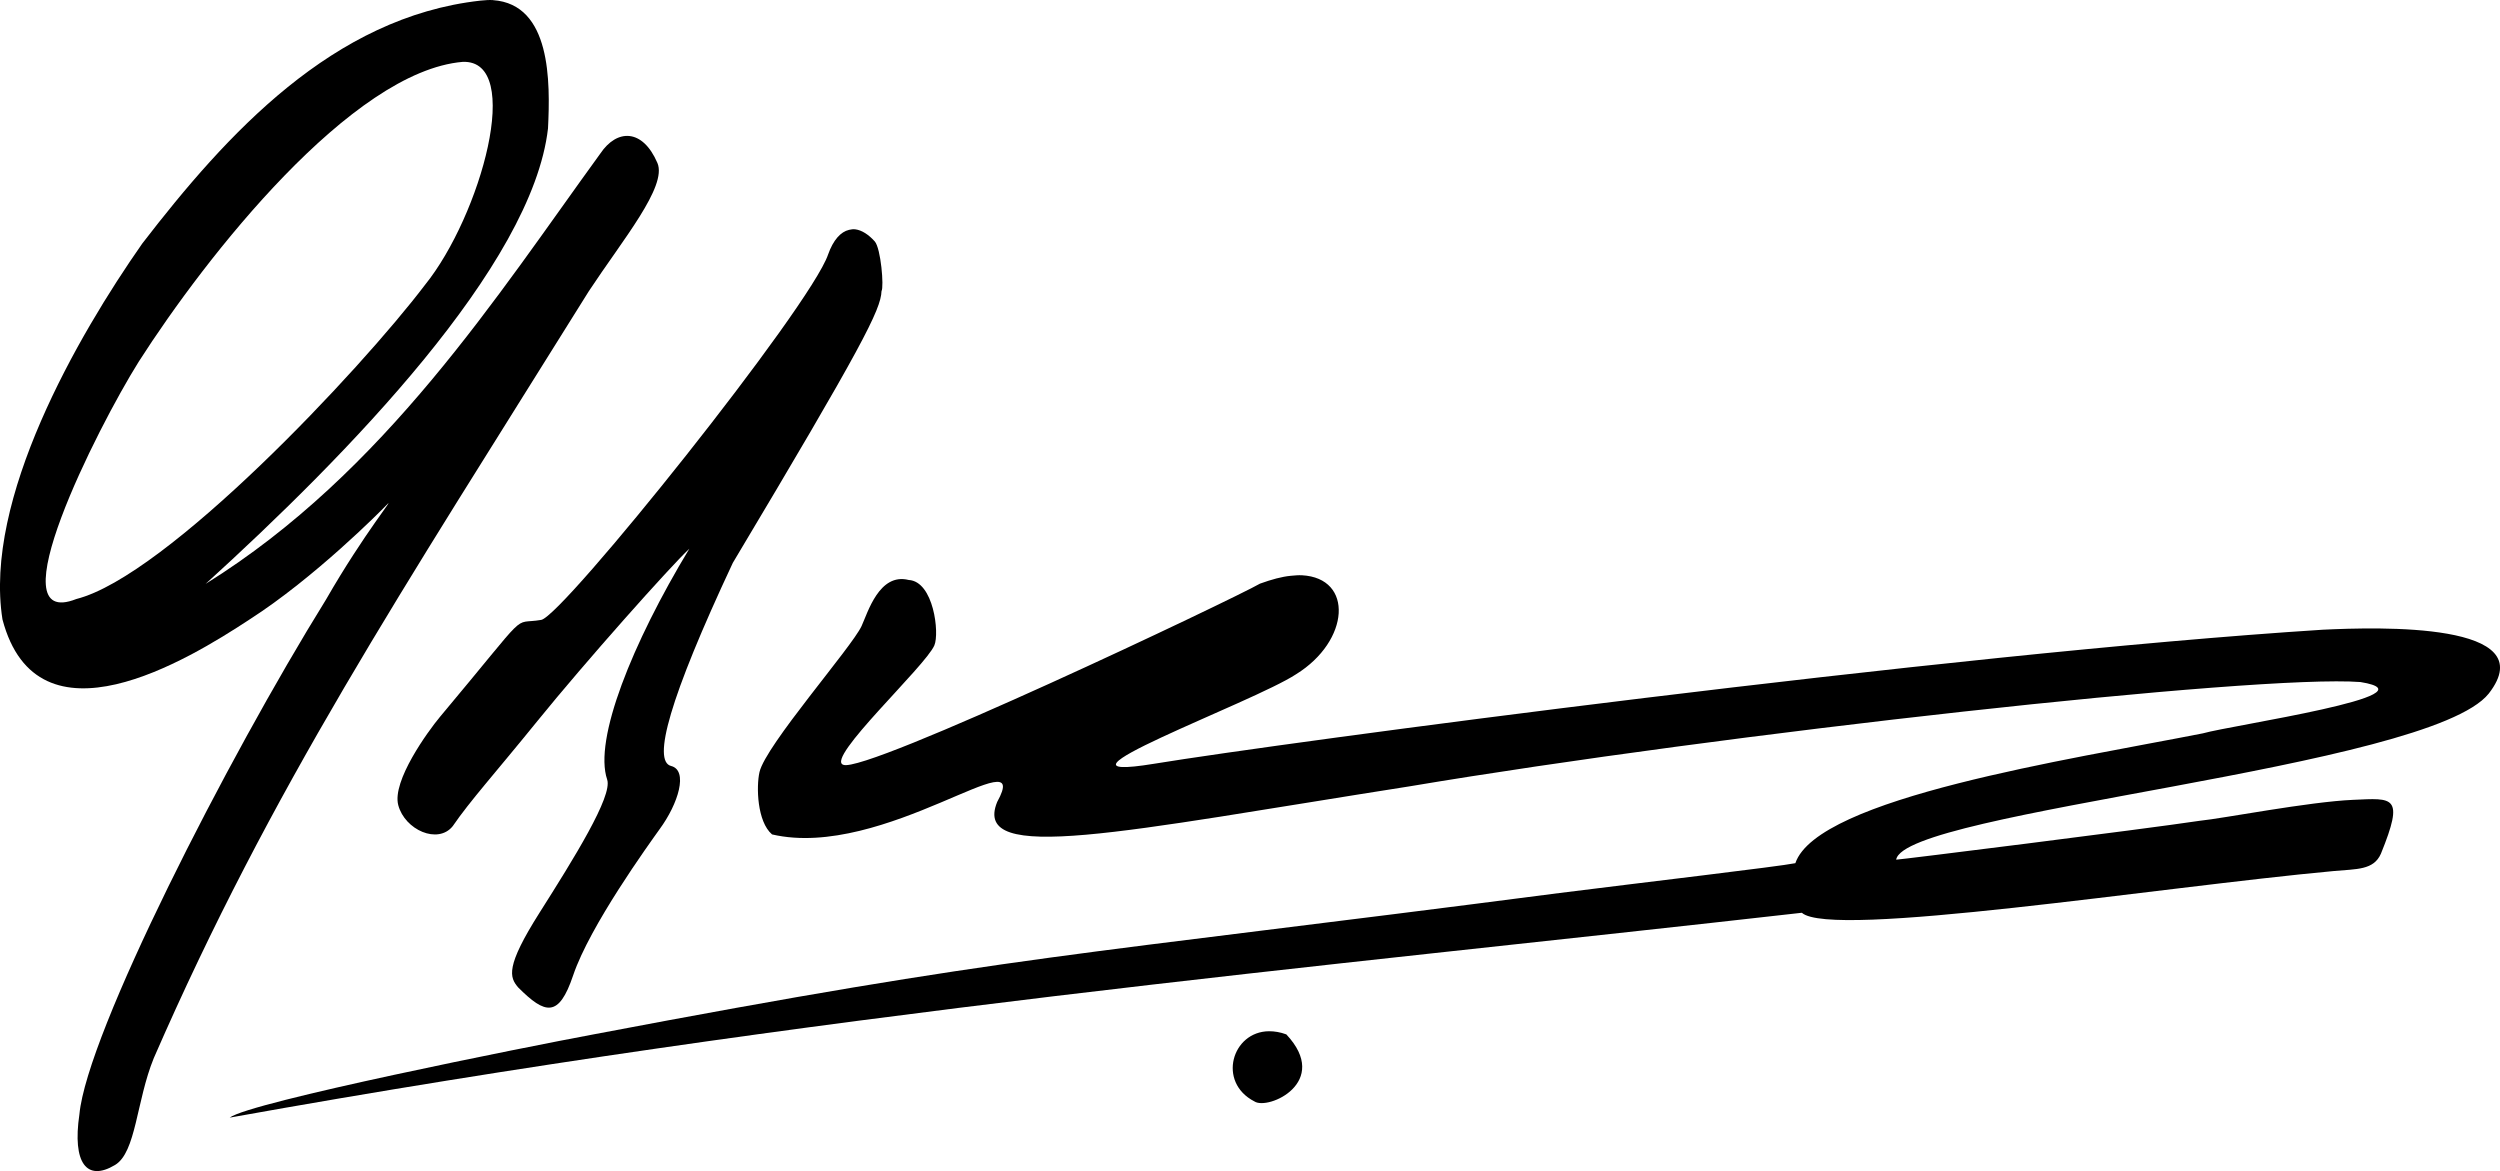 <?xml version="1.0" encoding="UTF-8" standalone="no"?>
<!-- Created with Inkscape (http://www.inkscape.org/) -->

<svg
   xmlns:dc="http://purl.org/dc/elements/1.1/"
   xmlns:cc="http://creativecommons.org/ns#"
   xmlns:rdf="http://www.w3.org/1999/02/22-rdf-syntax-ns#"
   xmlns:svg="http://www.w3.org/2000/svg"
   xmlns="http://www.w3.org/2000/svg"
   xmlns:sodipodi="http://sodipodi.sourceforge.net/DTD/sodipodi-0.dtd"
   xmlns:inkscape="http://www.inkscape.org/namespaces/inkscape"
   id="svg6357"
   version="1.1"
   inkscape:version="0.47 r22583"
   width="149.226"
   height="69.901"
   sodipodi:docname="Firma de Chilingárov.svg">
  <defs
     id="defs6361">
    <inkscape:perspective
       sodipodi:type="inkscape:persp3d"
       inkscape:vp_x="0 : 0.5 : 1"
       inkscape:vp_y="0 : 1000 : 0"
       inkscape:vp_z="1 : 0.5 : 1"
       inkscape:persp3d-origin="0.5 : 0.33333333 : 1"
       id="perspective6365" />
    <inkscape:perspective
       id="perspective6912"
       inkscape:persp3d-origin="0.5 : 0.33333333 : 1"
       inkscape:vp_z="1 : 0.5 : 1"
       inkscape:vp_y="0 : 1000 : 0"
       inkscape:vp_x="0 : 0.5 : 1"
       sodipodi:type="inkscape:persp3d" />
    <inkscape:perspective
       id="perspective7598"
       inkscape:persp3d-origin="0.5 : 0.33333333 : 1"
       inkscape:vp_z="1 : 0.5 : 1"
       inkscape:vp_y="0 : 1000 : 0"
       inkscape:vp_x="0 : 0.5 : 1"
       sodipodi:type="inkscape:persp3d" />
    <inkscape:perspective
       id="perspective7661"
       inkscape:persp3d-origin="0.5 : 0.33333333 : 1"
       inkscape:vp_z="1 : 0.5 : 1"
       inkscape:vp_y="0 : 1000 : 0"
       inkscape:vp_x="0 : 0.5 : 1"
       sodipodi:type="inkscape:persp3d" />
    <inkscape:perspective
       id="perspective7714"
       inkscape:persp3d-origin="0.5 : 0.33333333 : 1"
       inkscape:vp_z="1 : 0.5 : 1"
       inkscape:vp_y="0 : 1000 : 0"
       inkscape:vp_x="0 : 0.5 : 1"
       sodipodi:type="inkscape:persp3d" />
    <inkscape:perspective
       id="perspective7789"
       inkscape:persp3d-origin="0.5 : 0.33333333 : 1"
       inkscape:vp_z="1 : 0.5 : 1"
       inkscape:vp_y="0 : 1000 : 0"
       inkscape:vp_x="0 : 0.5 : 1"
       sodipodi:type="inkscape:persp3d" />
  </defs>
  <sodipodi:namedview
     pagecolor="#ffffff"
     bordercolor="#666666"
     borderopacity="1"
     objecttolerance="10"
     gridtolerance="10"
     guidetolerance="10"
     inkscape:pageopacity="0"
     inkscape:pageshadow="2"
     inkscape:window-width="1366"
     inkscape:window-height="718"
     id="namedview6359"
     showgrid="false"
     inkscape:snap-bbox="true"
     inkscape:snap-center="true"
     inkscape:snap-global="true"
     inkscape:zoom="4.0000001"
     inkscape:cx="59.071881"
     inkscape:cy="43.062398"
     inkscape:window-x="-8"
     inkscape:window-y="-8"
     inkscape:window-maximized="1"
     inkscape:current-layer="svg6357" />
  <path
     style="fill:#000000"
     d="m 75.75,61.555 c -2.212,0.013 -3.107,3.041 -0.875,4.188 0.816,0.548 4.588,-1.146 1.906,-4 -0.364,-0.135 -0.715,-0.189 -1.031,-0.188 z"
     id="path6371-9-4" />
  <path
     style="fill:#000000"
     d="m 77.709,34.338 c -0.207,-0.011 -0.42,0.009 -0.656,0.031 -0.541,0.051 -1.144,0.216 -1.844,0.469 -1.546,0.897 -23.601,11.377 -24.875,10.812 -1.079,-0.37 4.897,-5.872 5.438,-7.125 0.314,-0.73 -0.04,-3.822 -1.531,-3.906 -1.761,-0.445 -2.446,1.955 -2.813,2.75 -0.577,1.254 -5.732,7.124 -6.094,8.719 -0.197,0.868 -0.142,2.96 0.75,3.719 6.667,1.555 15.656,-5.961 13.438,-1.938 -1.537,3.766 7.429,1.765 24.656,-0.938 18.52,-3.113 50.572,-6.689 56.719,-6.219 4.718,0.763 -7.689,2.572 -9.406,3.062 -7.963,1.57 -22.995,3.842 -24.326,7.75 -0.966,0.2 -9.051,1.146 -14.08,1.781 -29.46,3.824 -32.473,3.656 -57.656,8.438 -4.026,0.749 -20.52,4.045 -21.719,4.969 35.25,-6.332 64.892,-8.944 93.842,-12.228 1.752,1.573 21.305,-1.528 31.752,-2.491 1.366,-0.126 2.377,-0.048 2.812,-1.031 1.422,-3.497 0.733,-3.322 -1.656,-3.219 -2.645,0.114 -7.788,1.116 -9.156,1.25 -3.444,0.516 -18.026,2.337 -18.121,2.322 0.451,-2.913 31.801,-5.429 35.371,-9.915 3.33,-4.28 -6.6,-3.97 -9.906,-3.812 -22.526,1.439 -62.166,6.758 -69.75,8 -7.584,1.242 5.893,-3.644 8.469,-5.344 3.21,-1.988 3.446,-5.742 0.344,-5.906 l 0,5e-5 z"
     id="path6371-9"
     sodipodi:nodetypes="csccscssccccccccccscsccccsccc" />
  <path
     style="fill:#000000"
     d="m 29.43,0.006 c -0.231,-0.017 -0.487,0.007 -0.75,0.031 -8.806,0.978 -15.149,7.96 -20.188,14.5 -3.885,5.551 -9.478,15.279 -8.344,22.438 2.089,7.903 11.081,2.414 14.75,0 3.864,-2.477 7.814,-6.453 8.156,-6.812 0.683,-0.717 -1.299,1.631 -3.594,5.625 -5.953,9.6 -14.265,25.903 -14.719,30.719 -0.433,2.936 0.445,4.037 2.125,3.031 1.263,-0.756 1.269,-3.814 2.312,-6.375 7.035,-16.135 14.626,-27.589 25.969,-45.781 2.019,-3.066 4.696,-6.258 4.094,-7.656 -0.888,-2.059 -2.416,-2.038 -3.406,-0.562 -6.121,8.422 -12.856,19.032 -23.562,25.688 8.42,-7.653 19.5,-18.988 20.438,-27.188 0.138,-2.784 0.188,-7.409 -3.281,-7.656 z m -1.812,3.687 c 3.679,-0.142 1.078,9.187 -2.25,13.313 -3.888,5.122 -15.426,17.383 -20.813,18.75 -4.855,1.919 1.221,-10.164 3.719,-14.156 C 12.325,15.263 21,4.257 27.618,3.693 z"
     id="path6371-4" />
  <path
     style="fill:#000000"
     d="m 51.055,13.689 c -0.129,-0.017 -0.251,0.003 -0.375,0.031 -0.496,0.114 -0.944,0.603 -1.25,1.469 -1.052,3.119 -15.834,21.59 -17.125,21.813 -1.856,0.32 -0.467,-0.86 -6.037,5.781 -0.722,0.865 -2.882,3.841 -2.495,5.281 0.398,1.48 2.371,2.349 3.25,1.25 1.043,-1.521 2.481,-3.101 5.066,-6.29 2.88,-3.553 7.886,-9.171 9.059,-10.272 -3.418,5.65 -5.719,11.402 -4.906,13.781 0.337,0.985 -1.999,4.731 -4.031,7.938 -2.058,3.248 -1.797,3.862 -1.281,4.469 1.615,1.615 2.423,1.828 3.281,-0.719 0.999,-2.964 4.527,-7.835 5.156,-8.719 1.134,-1.541 1.724,-3.518 0.688,-3.781 -1.114,-0.282 -0.126,-3.992 3.688,-12.125 7.754,-12.977 8.835,-15.115 8.875,-16.219 0.154,-0.248 -0.037,-2.557 -0.406,-2.969 -0.363,-0.405 -0.769,-0.668 -1.156,-0.719 l 0,5e-5 z"
     id="path6371-0"
     sodipodi:nodetypes="cscscscscsscscsccscc" />
</svg>
